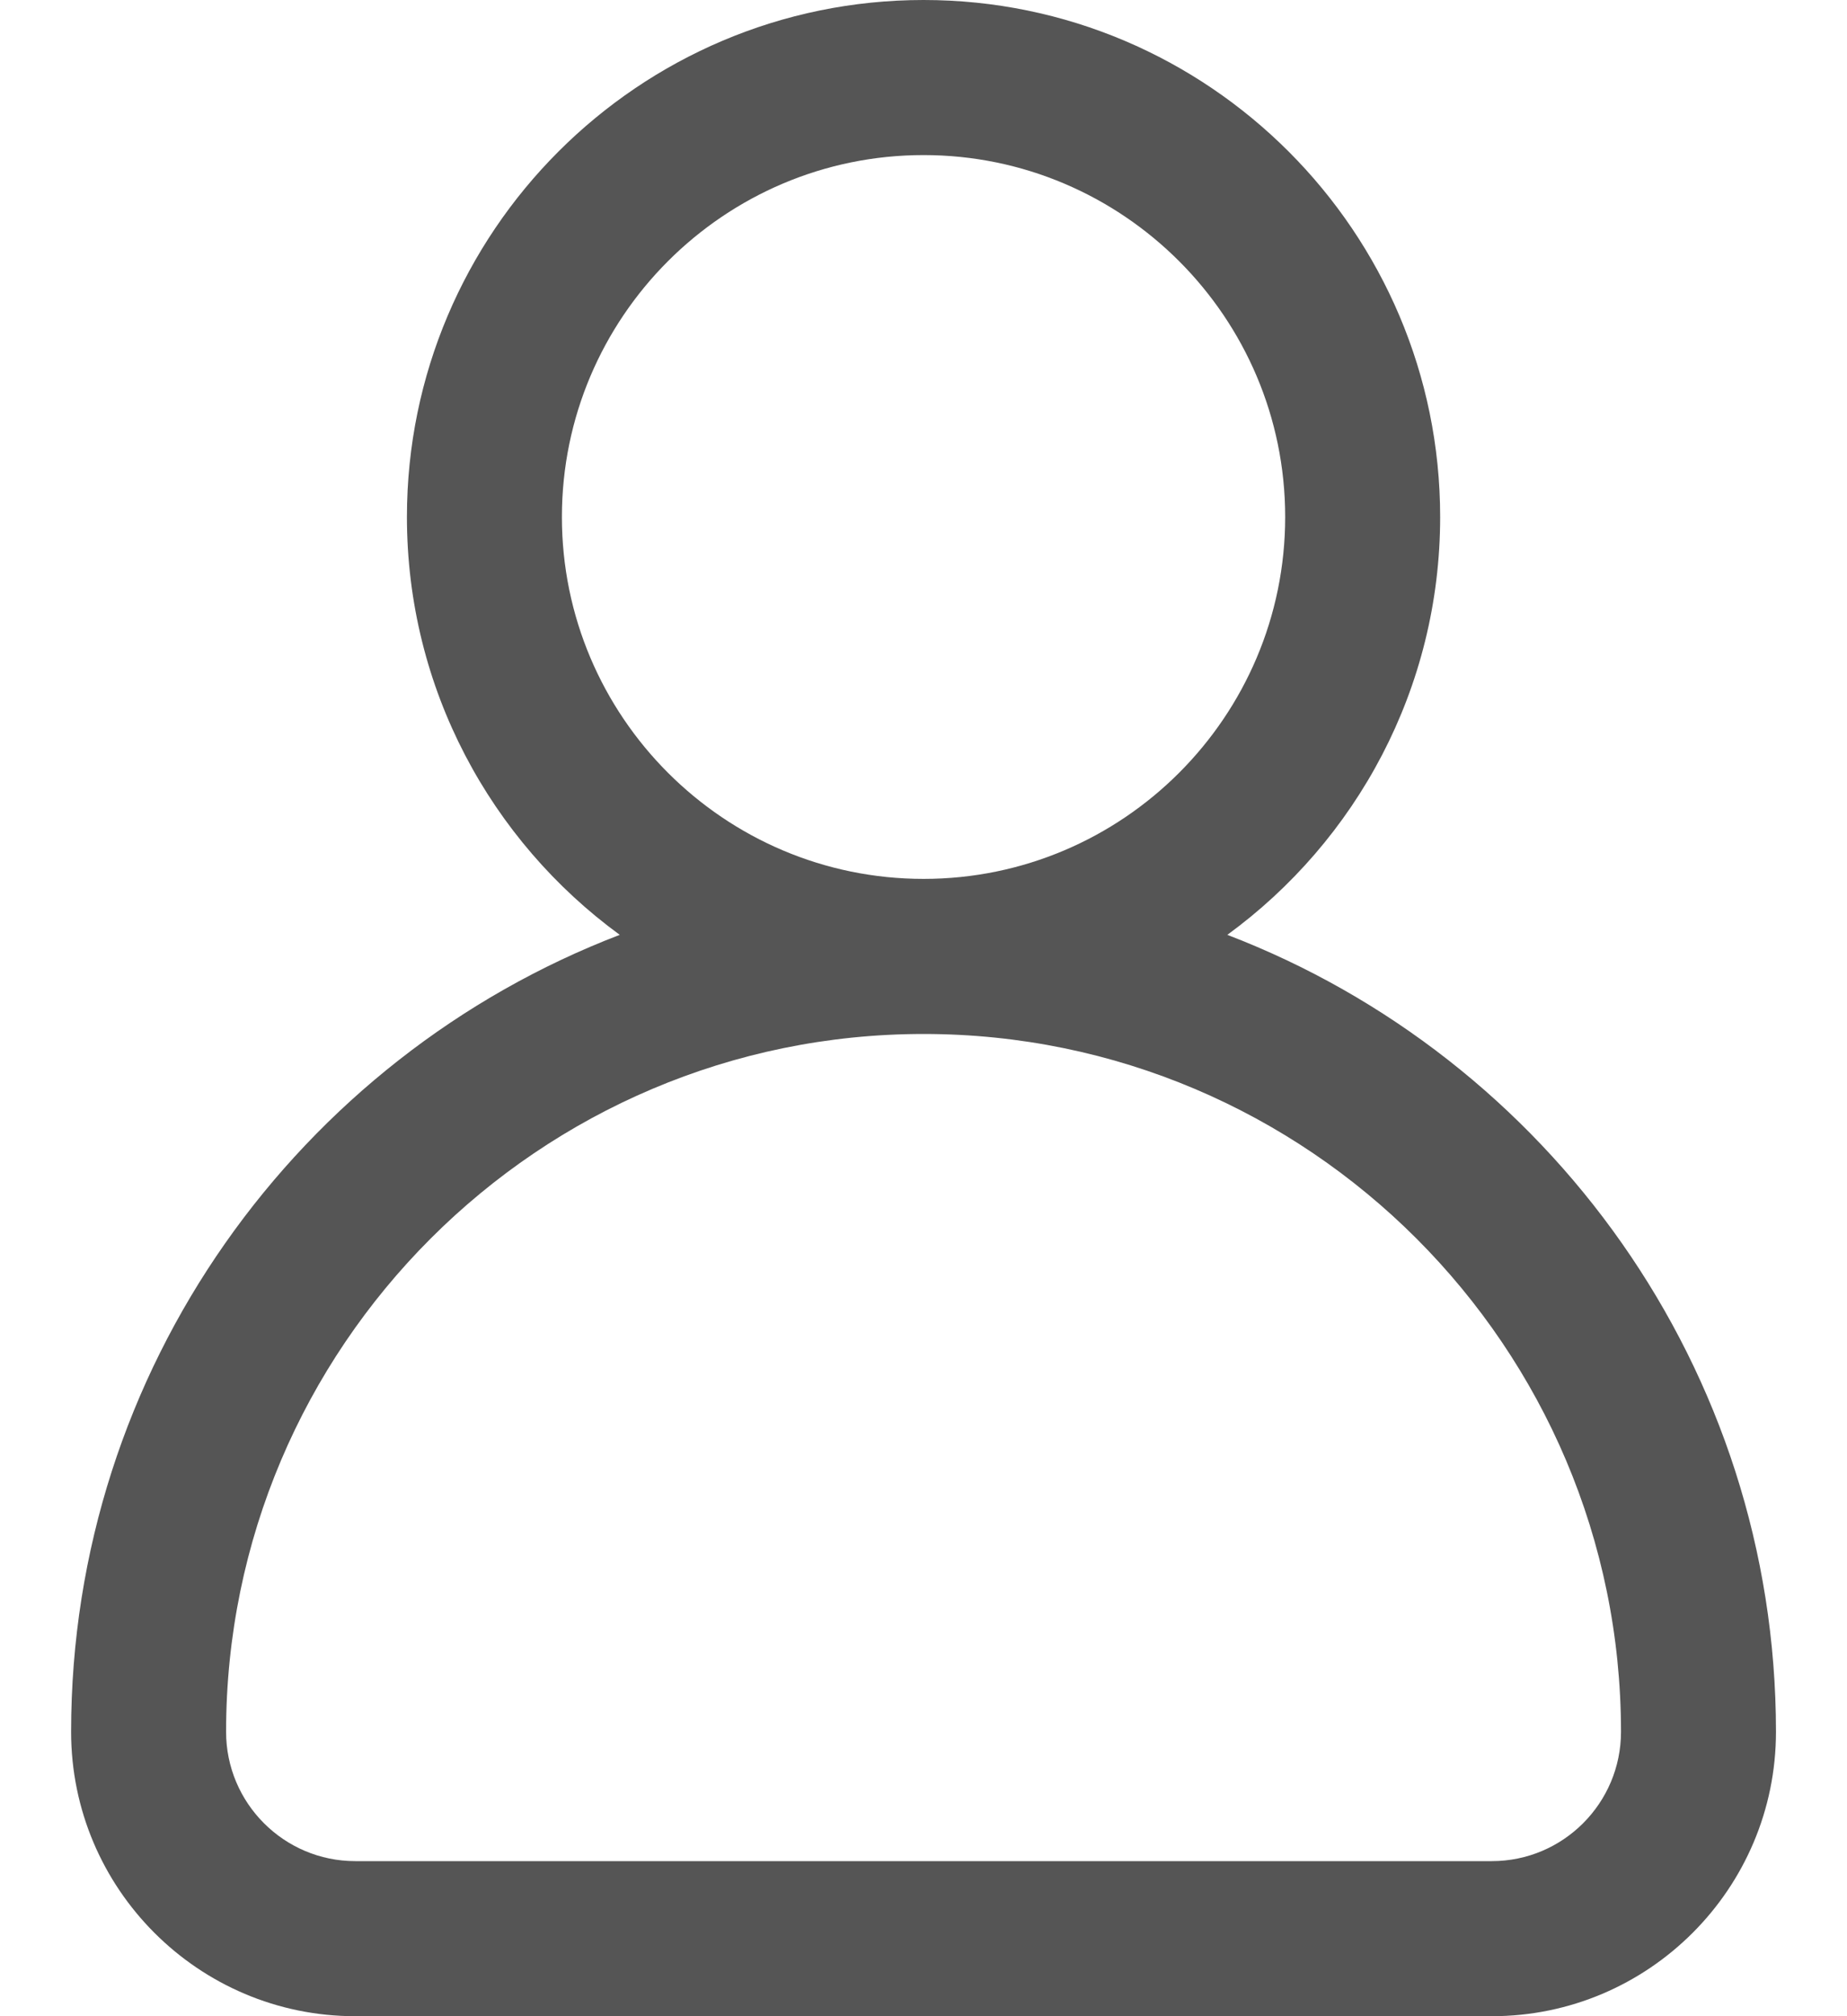 <svg width="22" height="24" viewBox="0 0 22 24" fill="none" xmlns="http://www.w3.org/2000/svg">
<path d="M14.619 11.128C16.154 10.008 17.154 8.196 17.154 6.154C17.154 2.761 14.394 0 11.001 0C7.607 0 4.847 2.761 4.847 6.154C4.847 8.196 5.847 10.008 7.382 11.128C3.565 12.589 0.847 16.291 0.847 20.615C0.847 22.482 2.365 24 4.231 24H17.77C19.636 24 21.154 22.482 21.154 20.615C21.154 16.291 18.436 12.589 14.619 11.128ZM6.693 6.154C6.693 3.779 8.625 1.846 11.001 1.846C13.376 1.846 15.308 3.779 15.308 6.154C15.308 8.529 13.376 10.462 11.001 10.462C8.625 10.462 6.693 8.529 6.693 6.154ZM17.77 22.154H4.231C3.383 22.154 2.693 21.464 2.693 20.615C2.693 16.034 6.42 12.308 11.001 12.308C15.582 12.308 19.308 16.034 19.308 20.615C19.308 21.464 18.618 22.154 17.77 22.154Z" fill="#555555"/>
</svg>
